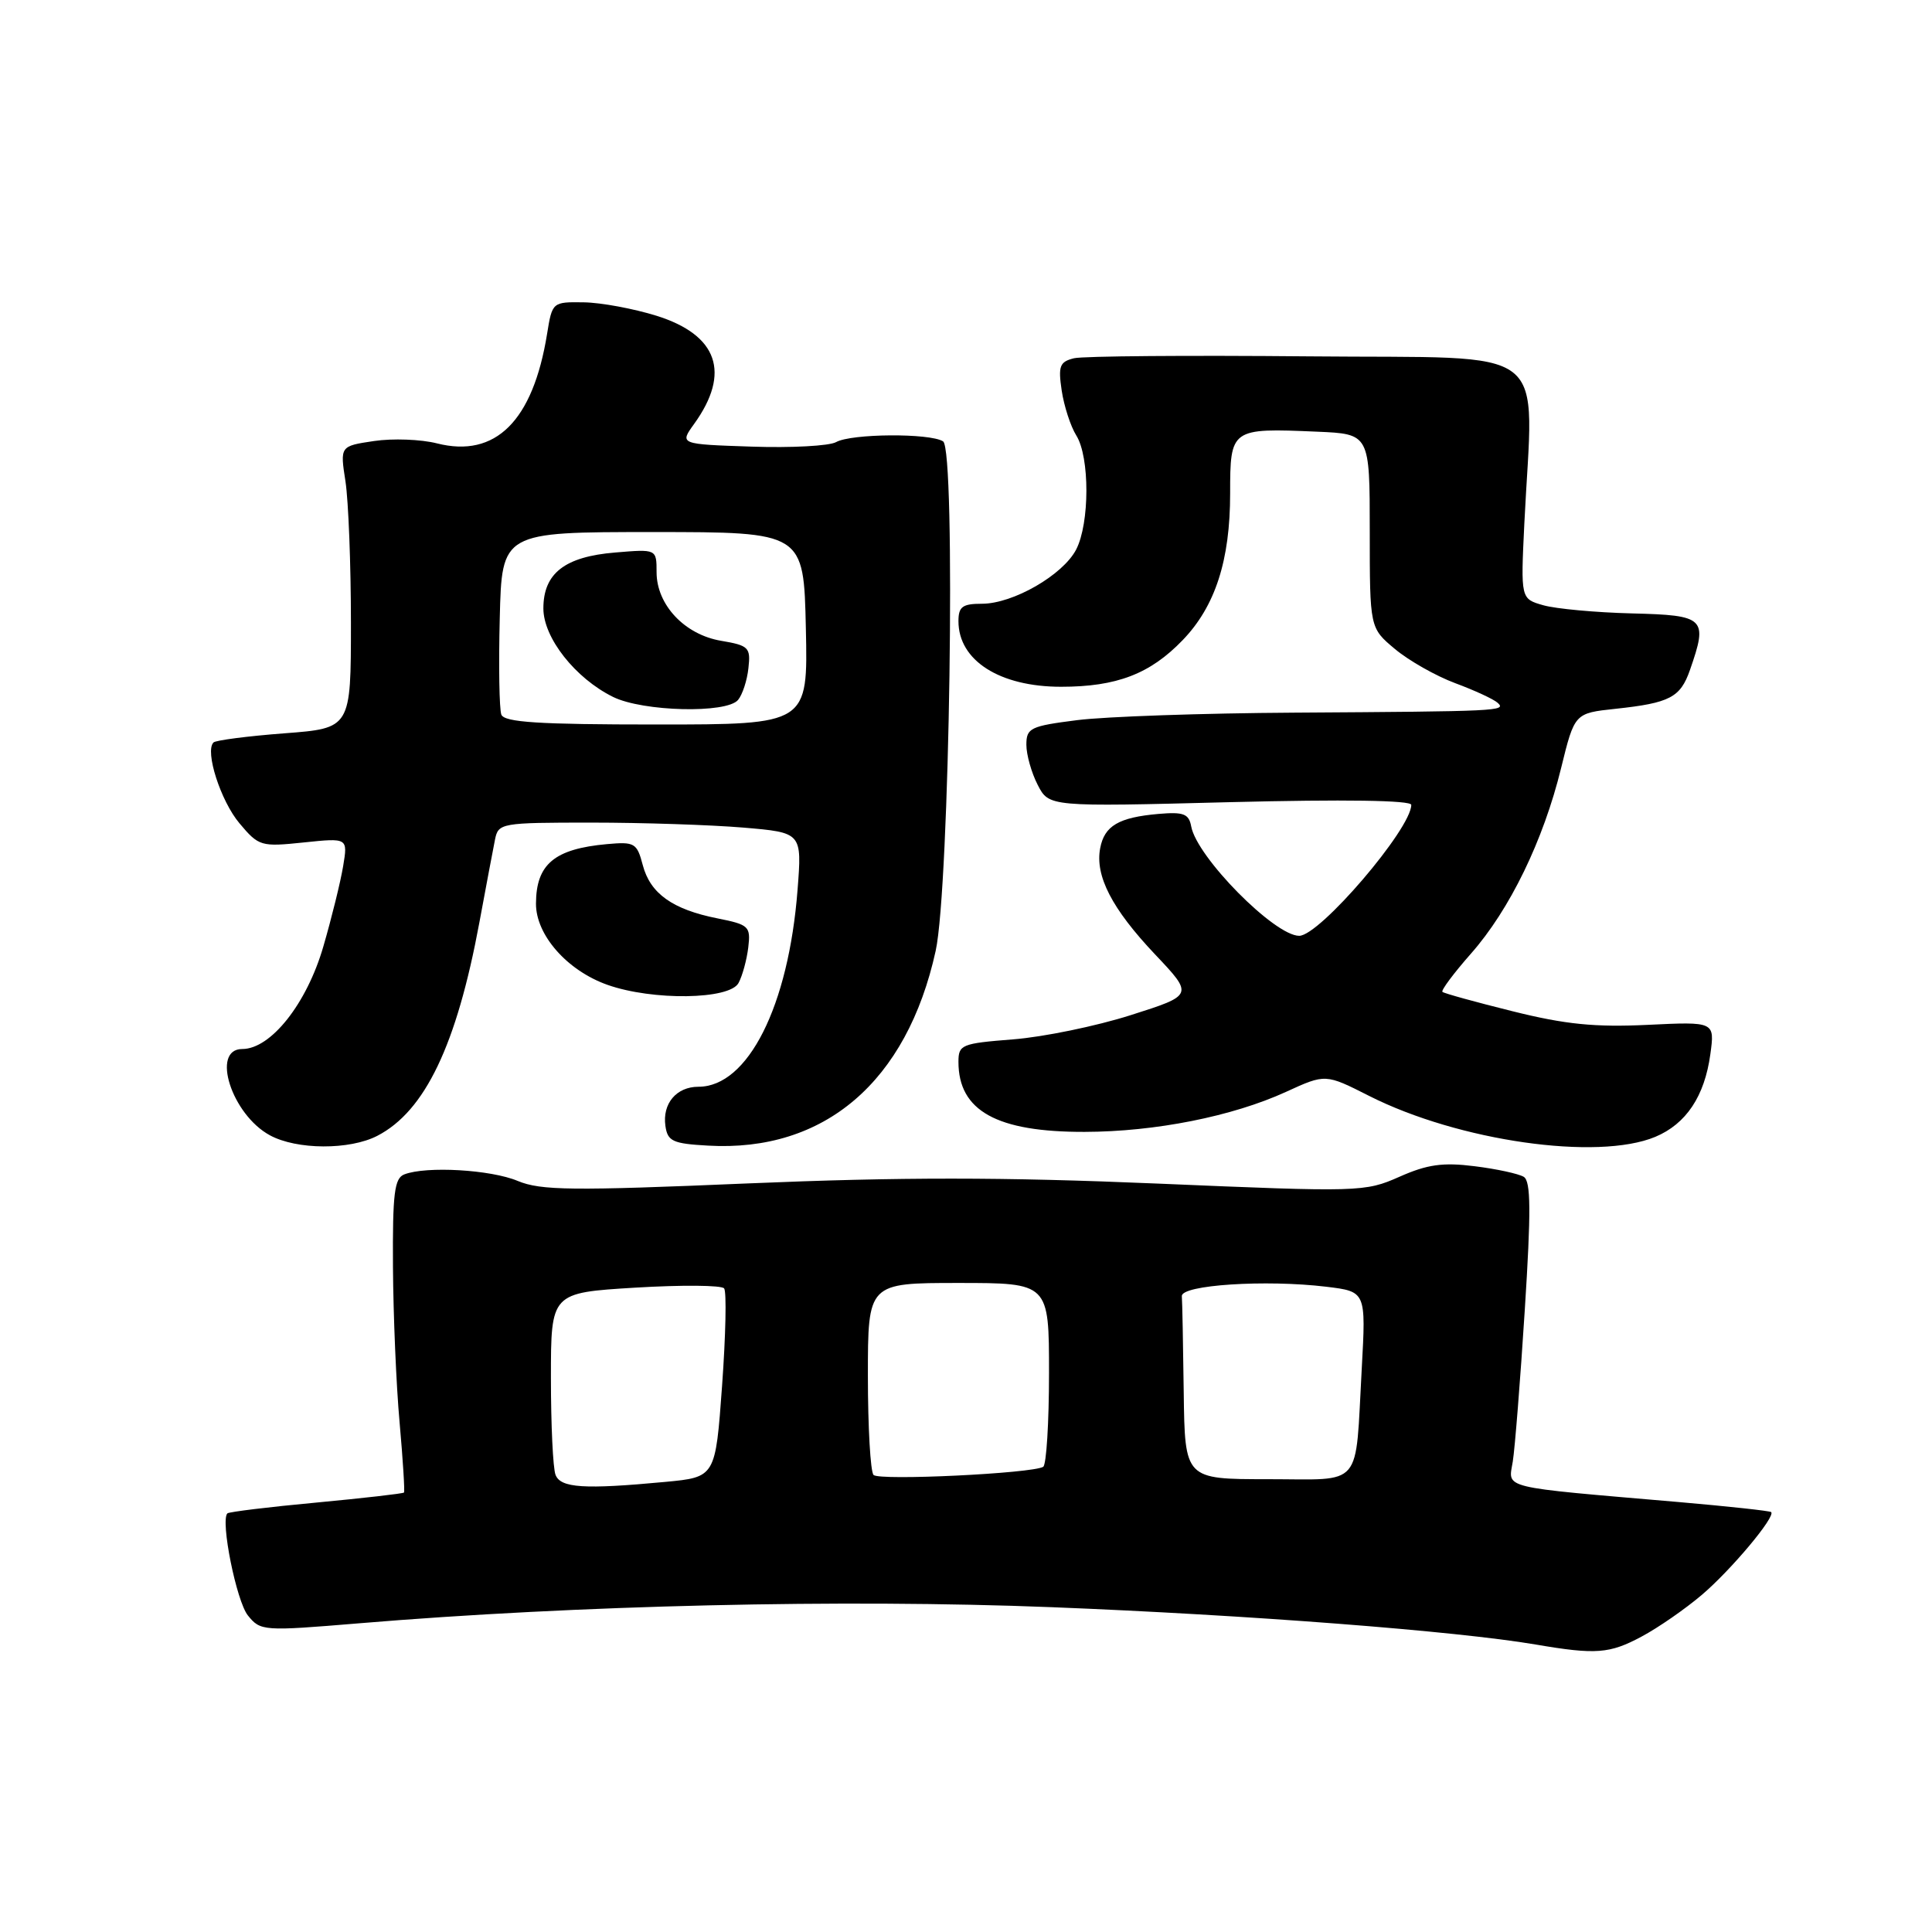 <?xml version="1.0" encoding="UTF-8" standalone="no"?>
<!DOCTYPE svg PUBLIC "-//W3C//DTD SVG 1.1//EN" "http://www.w3.org/Graphics/SVG/1.1/DTD/svg11.dtd" >
<svg xmlns="http://www.w3.org/2000/svg" xmlns:xlink="http://www.w3.org/1999/xlink" version="1.1" viewBox="0 0 256 256">
 <g >
 <path fill="currentColor"
d=" M 217.51 216.86 C 219.71 215.69 223.30 213.20 225.50 211.33 C 229.36 208.05 235.30 200.97 234.69 200.36 C 234.53 200.20 229.02 199.60 222.45 199.03 C 198.47 196.97 199.86 197.31 200.45 193.67 C 200.73 191.93 201.45 182.89 202.04 173.60 C 202.88 160.46 202.85 156.53 201.91 155.94 C 201.24 155.53 198.31 154.89 195.39 154.53 C 191.19 154.00 189.12 154.29 185.43 155.93 C 180.86 157.95 180.17 157.97 153.38 156.83 C 132.76 155.96 119.35 155.96 99.07 156.81 C 75.78 157.80 71.66 157.75 68.60 156.48 C 65.03 154.98 56.49 154.49 53.58 155.61 C 52.26 156.11 52.01 158.12 52.07 167.86 C 52.11 174.26 52.50 183.55 52.95 188.50 C 53.39 193.45 53.65 197.62 53.53 197.77 C 53.40 197.91 48.17 198.51 41.90 199.10 C 35.63 199.68 30.34 200.33 30.13 200.53 C 29.18 201.49 31.33 212.18 32.85 214.06 C 34.52 216.13 34.88 216.15 47.53 215.10 C 76.39 212.69 111.70 211.87 139.34 212.96 C 165.38 213.99 192.91 216.11 203.50 217.91 C 211.46 219.27 213.28 219.13 217.51 216.86 Z  M 50.00 150.50 C 56.32 147.23 60.51 138.47 63.52 122.23 C 64.41 117.43 65.34 112.49 65.59 111.25 C 66.03 109.06 66.38 109.00 78.37 109.00 C 85.15 109.00 94.20 109.30 98.49 109.66 C 106.27 110.32 106.27 110.32 105.68 117.91 C 104.49 133.31 99.11 144.00 92.55 144.00 C 89.63 144.00 87.75 146.23 88.17 149.19 C 88.46 151.22 89.13 151.54 93.81 151.80 C 109.24 152.69 120.16 143.35 123.98 126.00 C 125.83 117.61 126.68 59.54 124.96 58.48 C 123.18 57.37 112.80 57.45 110.79 58.58 C 109.89 59.09 104.86 59.36 99.60 59.18 C 90.04 58.86 90.04 58.86 91.97 56.18 C 96.86 49.40 95.12 44.39 86.99 41.84 C 83.97 40.90 79.63 40.09 77.34 40.06 C 73.20 40.00 73.17 40.03 72.49 44.25 C 70.62 55.79 65.66 60.72 57.90 58.75 C 55.78 58.21 52.02 58.07 49.55 58.44 C 45.05 59.11 45.05 59.11 45.78 63.81 C 46.17 66.39 46.50 74.80 46.50 82.50 C 46.50 96.50 46.50 96.50 37.66 97.17 C 32.80 97.54 28.58 98.09 28.29 98.38 C 27.12 99.54 29.24 106.13 31.73 109.09 C 34.29 112.14 34.58 112.22 40.24 111.63 C 46.09 111.02 46.09 111.02 45.47 114.76 C 45.13 116.82 43.95 121.62 42.84 125.43 C 40.65 132.98 35.89 139.00 32.10 139.00 C 27.91 139.00 30.70 147.69 35.76 150.43 C 39.32 152.37 46.33 152.40 50.00 150.50 Z  M 219.33 150.64 C 223.42 148.93 225.87 145.26 226.63 139.69 C 227.22 135.37 227.22 135.37 218.30 135.80 C 211.35 136.13 207.41 135.74 200.44 134.00 C 195.52 132.78 191.33 131.62 191.13 131.43 C 190.92 131.24 192.62 128.96 194.91 126.36 C 200.06 120.52 204.50 111.37 206.85 101.79 C 208.64 94.50 208.64 94.50 214.07 93.92 C 221.26 93.15 222.66 92.42 223.93 88.77 C 226.33 81.89 225.95 81.52 216.25 81.28 C 211.44 81.16 206.15 80.67 204.50 80.20 C 201.50 79.35 201.50 79.35 201.98 69.42 C 203.16 45.14 206.23 47.54 173.50 47.22 C 157.55 47.07 143.52 47.18 142.31 47.47 C 140.41 47.94 140.20 48.50 140.68 51.75 C 140.99 53.81 141.86 56.50 142.62 57.71 C 144.41 60.58 144.39 69.34 142.60 72.81 C 140.85 76.19 134.24 80.00 130.11 80.00 C 127.53 80.00 127.00 80.39 127.00 82.31 C 127.00 87.52 132.45 91.00 140.60 91.00 C 147.97 91.00 152.40 89.30 156.71 84.82 C 161.03 80.34 163.00 74.25 163.00 65.39 C 163.00 56.77 163.09 56.71 174.52 57.20 C 181.50 57.50 181.50 57.50 181.50 70.36 C 181.50 83.21 181.50 83.21 184.84 86.00 C 186.68 87.54 190.28 89.58 192.84 90.53 C 195.40 91.48 197.93 92.65 198.45 93.13 C 199.63 94.21 198.71 94.26 171.50 94.43 C 159.40 94.50 146.46 94.95 142.75 95.42 C 136.52 96.21 136.00 96.46 136.00 98.69 C 136.00 100.01 136.68 102.41 137.50 104.00 C 139.00 106.91 139.00 106.91 163.00 106.29 C 178.13 105.91 187.00 106.04 187.00 106.65 C 187.00 109.82 174.86 124.00 172.15 124.00 C 168.88 124.00 158.58 113.57 157.84 109.50 C 157.53 107.83 156.83 107.56 153.49 107.85 C 148.24 108.31 146.34 109.42 145.78 112.39 C 145.08 116.05 147.33 120.41 153.04 126.45 C 158.16 131.86 158.16 131.86 149.83 134.51 C 145.25 135.97 138.24 137.41 134.25 137.72 C 127.40 138.26 127.00 138.42 127.00 140.71 C 127.00 147.19 132.08 150.01 143.72 149.98 C 153.07 149.96 163.29 147.93 170.40 144.68 C 175.63 142.28 175.63 142.28 181.43 145.22 C 193.27 151.20 211.67 153.83 219.33 150.64 Z  M 97.86 130.25 C 98.38 129.29 98.95 127.17 99.15 125.54 C 99.48 122.75 99.24 122.52 95.07 121.69 C 89.12 120.51 86.16 118.40 85.17 114.63 C 84.40 111.70 84.09 111.52 80.43 111.85 C 73.46 112.48 71.04 114.51 71.02 119.73 C 71.00 123.89 75.15 128.61 80.50 130.50 C 86.48 132.61 96.68 132.47 97.86 130.25 Z  M 73.61 195.42 C 73.27 194.55 73.00 188.77 73.00 182.57 C 73.00 171.30 73.00 171.30 84.17 170.62 C 90.32 170.25 95.62 170.29 95.95 170.72 C 96.29 171.15 96.16 176.95 95.68 183.61 C 94.80 195.73 94.80 195.73 88.15 196.36 C 77.39 197.37 74.28 197.17 73.61 195.42 Z  M 115.75 195.44 C 115.34 195.02 115.00 189.12 115.00 182.33 C 115.00 170.00 115.00 170.00 127.00 170.00 C 139.00 170.00 139.00 170.00 139.00 181.94 C 139.00 188.51 138.65 194.10 138.23 194.36 C 136.79 195.24 116.51 196.22 115.75 195.44 Z  M 156.85 184.50 C 156.77 178.18 156.66 172.44 156.60 171.75 C 156.48 170.26 167.71 169.53 175.75 170.50 C 181.00 171.14 181.00 171.14 180.44 181.32 C 179.54 197.45 180.78 196.00 167.98 196.00 C 157.00 196.00 157.00 196.00 156.85 184.50 Z  M 66.43 94.69 C 66.16 93.97 66.06 88.23 66.22 81.94 C 66.50 70.50 66.50 70.50 86.50 70.50 C 106.50 70.50 106.50 70.50 106.78 83.25 C 107.06 96.00 107.06 96.00 87.00 96.00 C 71.37 96.00 66.83 95.71 66.43 94.69 Z  M 97.80 92.74 C 98.38 92.04 99.00 90.15 99.17 88.53 C 99.48 85.79 99.21 85.53 95.56 84.91 C 90.72 84.10 87.00 80.14 87.00 75.82 C 87.00 72.75 87.00 72.75 81.52 73.21 C 74.83 73.76 72.00 75.97 72.00 80.62 C 72.00 84.51 76.23 89.88 81.24 92.35 C 85.21 94.30 96.29 94.57 97.80 92.74 Z "/>
</g>
</svg>